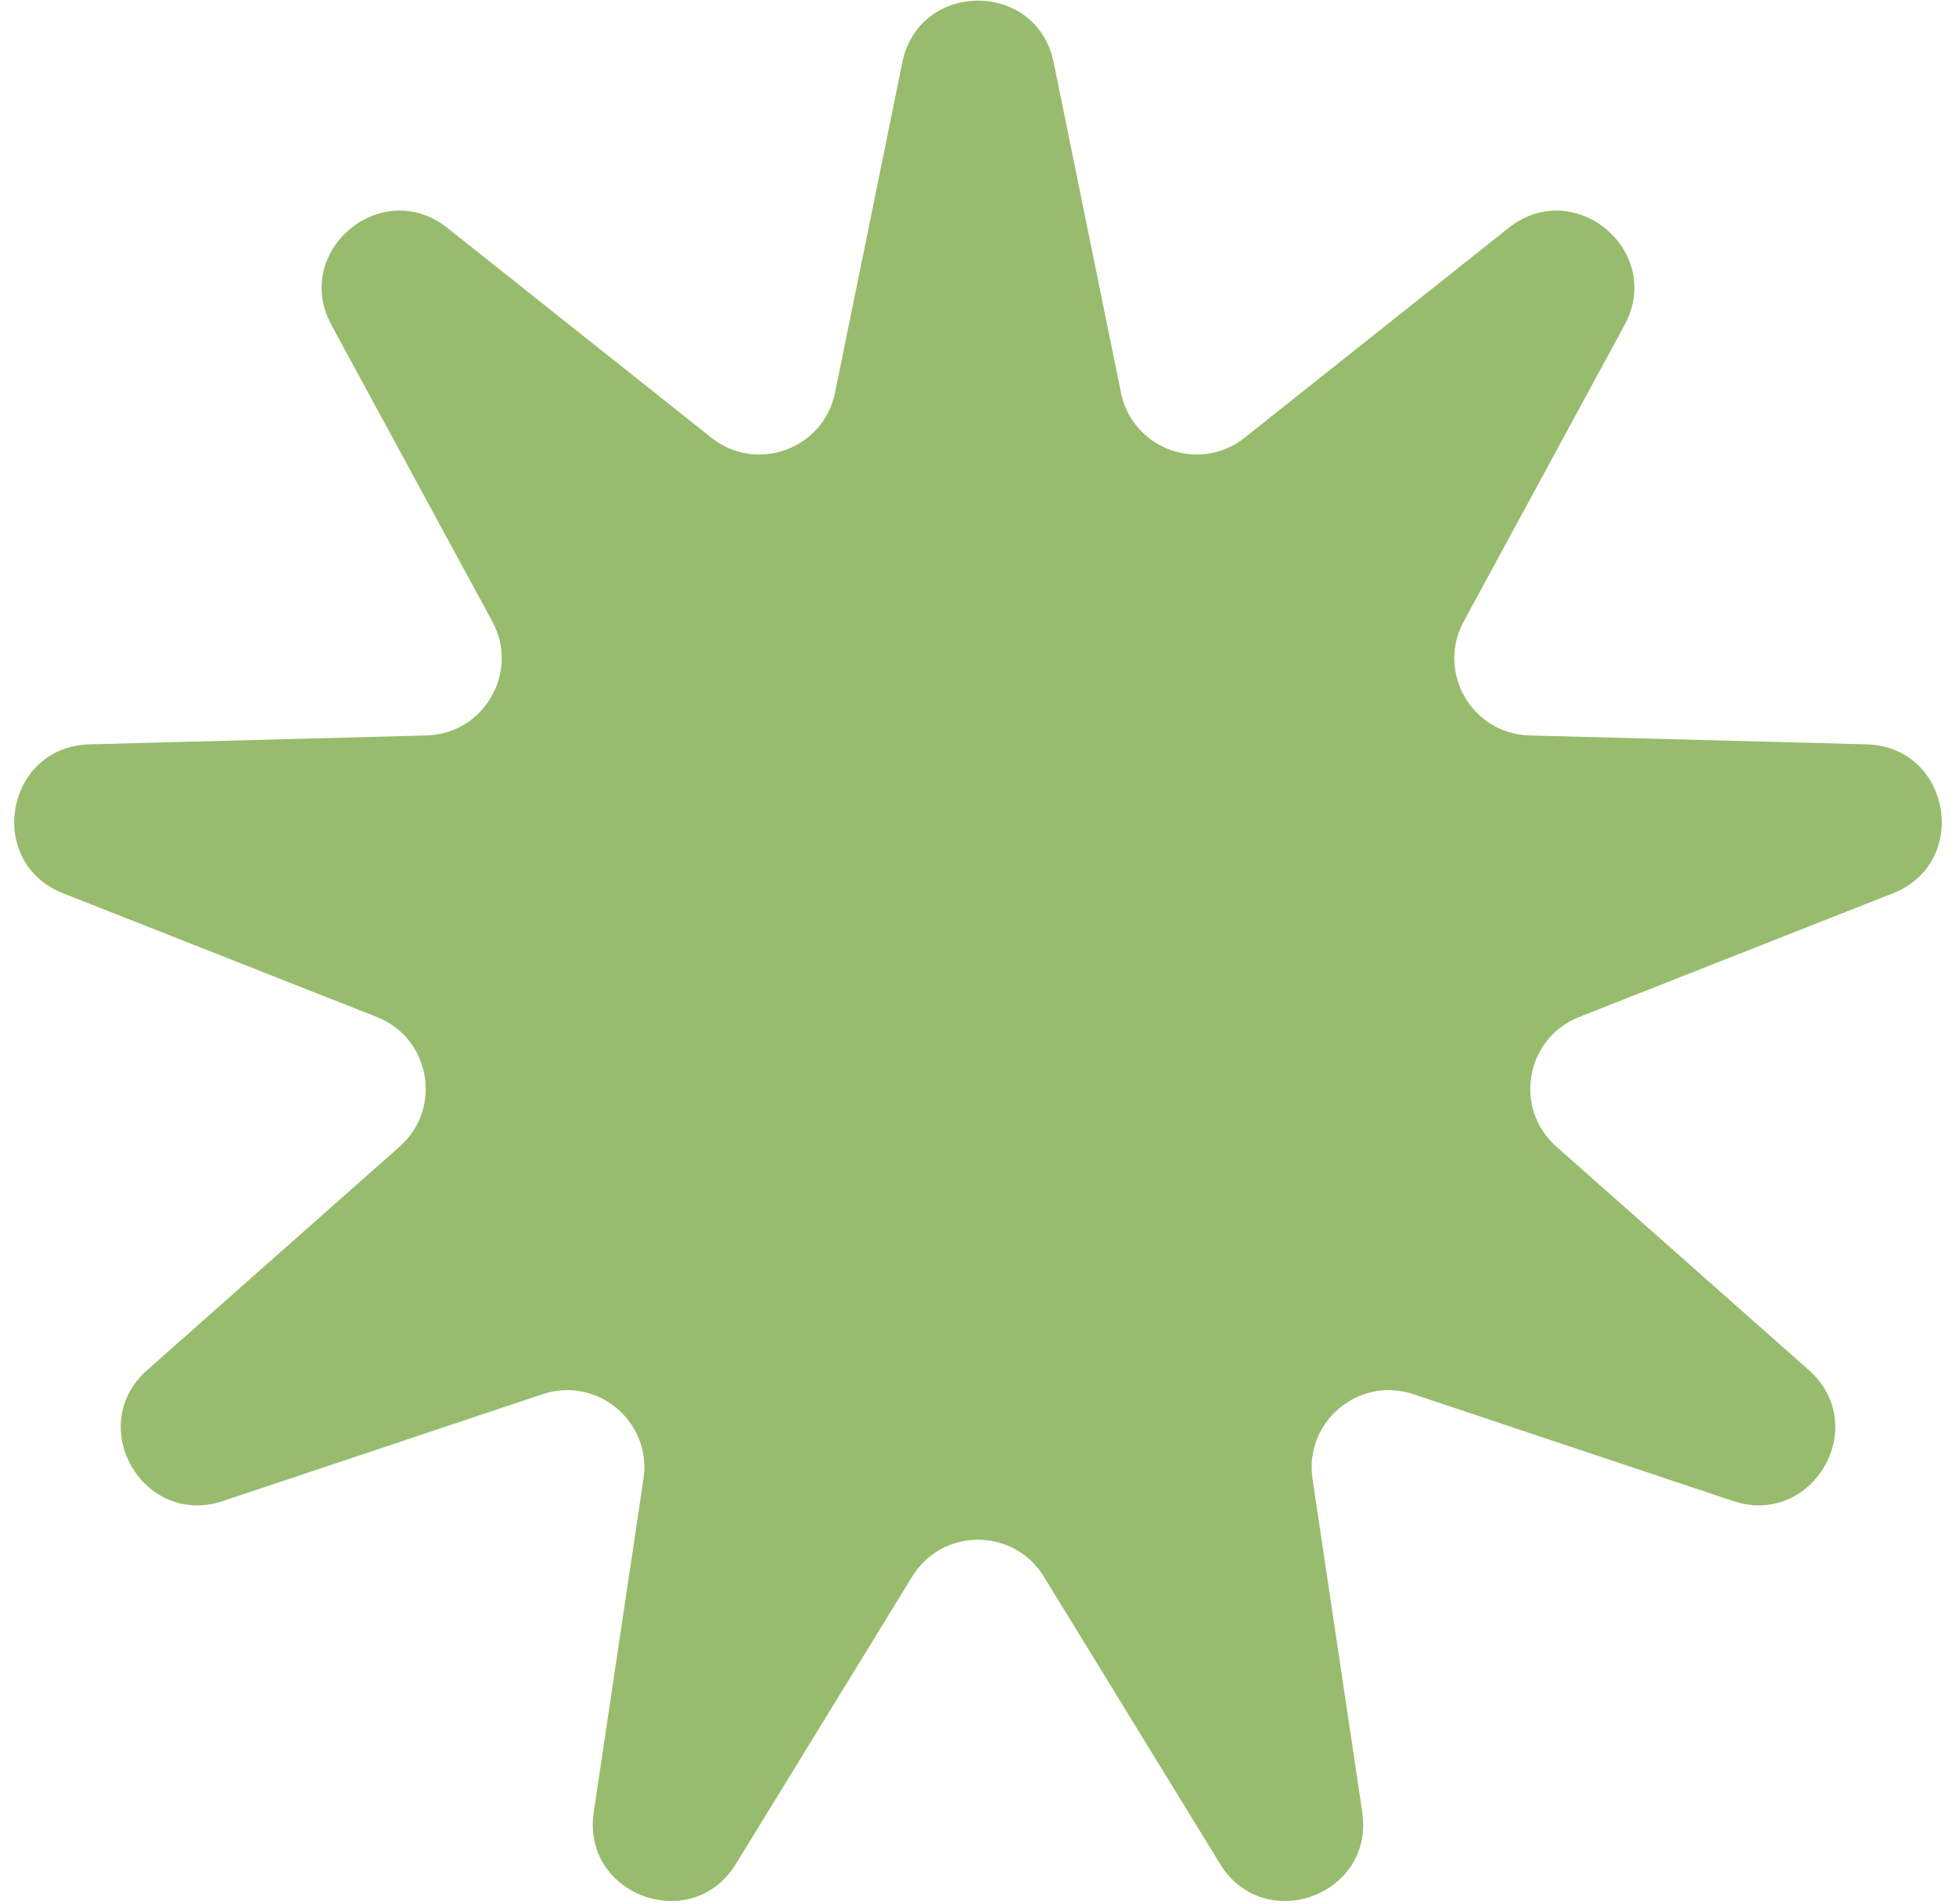 <svg width="76" height="74" viewBox="0 0 76 74" fill="none" xmlns="http://www.w3.org/2000/svg">
<path d="M35.06 2.425C35.713 -0.776 40.287 -0.776 40.94 2.425L43.555 15.26C44.002 17.454 46.609 18.403 48.361 17.009L58.615 8.858C61.173 6.825 64.677 9.766 63.119 12.637L56.873 24.151C55.805 26.119 57.191 28.521 59.43 28.581L72.524 28.927C75.79 29.014 76.584 33.519 73.545 34.717L61.359 39.522C59.276 40.343 58.794 43.075 60.471 44.559L70.279 53.242C72.725 55.407 70.438 59.369 67.339 58.333L54.916 54.181C52.792 53.471 50.667 55.254 50.998 57.469L52.93 70.424C53.412 73.656 49.113 75.22 47.405 72.435L40.557 61.269C39.387 59.36 36.613 59.36 35.443 61.269L28.595 72.435C26.887 75.22 22.588 73.656 23.07 70.424L25.002 57.469C25.333 55.254 23.208 53.471 21.084 54.181L8.661 58.333C5.562 59.369 3.275 55.407 5.721 53.242L15.529 44.559C17.206 43.075 16.724 40.343 14.641 39.522L2.455 34.717C-0.584 33.519 0.21 29.014 3.476 28.927L16.57 28.581C18.808 28.521 20.195 26.119 19.128 24.151L12.881 12.637C11.323 9.766 14.827 6.825 17.385 8.858L27.639 17.009C29.391 18.403 31.998 17.454 32.445 15.26L35.06 2.425Z" fill="#98BC6D"/>
</svg>
